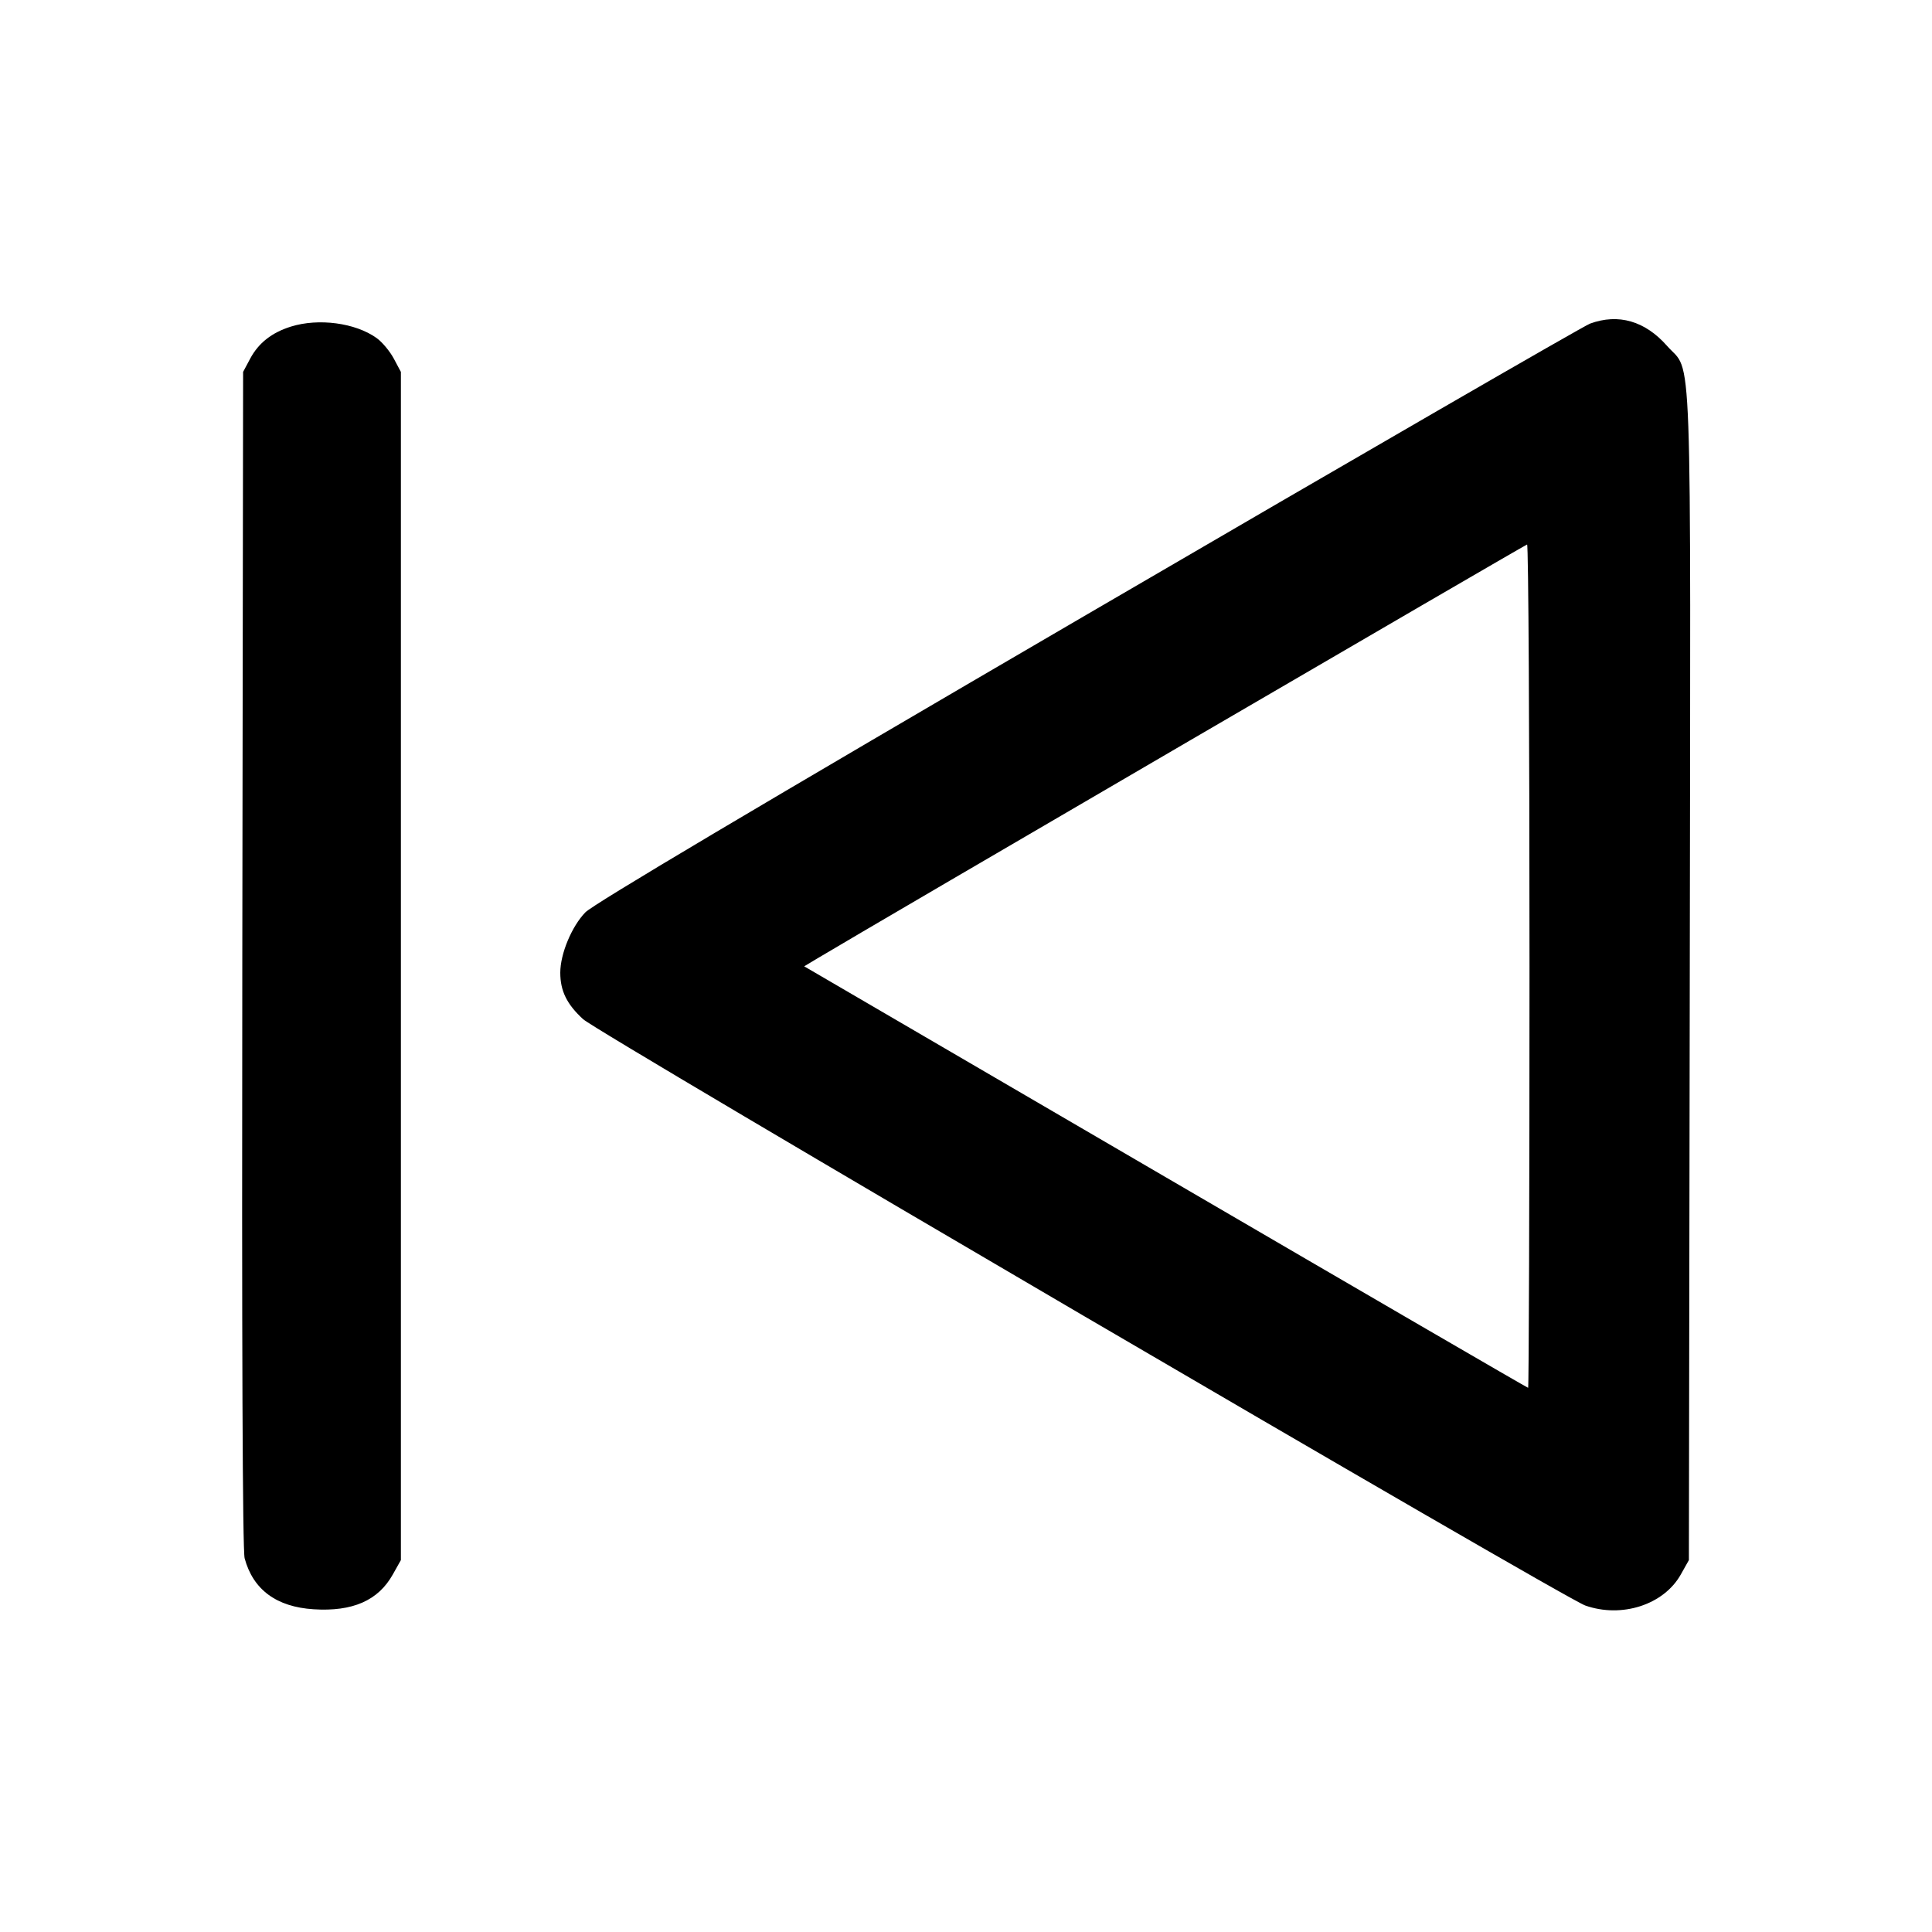 <svg xmlns="http://www.w3.org/2000/svg" width="24" height="24" viewBox="0 0 24 24" fill="none" stroke="currentColor" stroke-width="2" stroke-linecap="round" stroke-linejoin="round" class="icon icon-tabler icons-tabler-outline icon-tabler-player-skip-back"><path d="M19.752 4.020 C 19.671 4.050,16.863 5.673,13.513 7.627 C 9.396 10.028,7.373 11.230,7.272 11.333 C 7.102 11.508,6.960 11.849,6.960 12.083 C 6.960 12.310,7.042 12.476,7.244 12.661 C 7.434 12.835,19.422 19.849,19.692 19.944 C 20.146 20.104,20.669 19.935,20.880 19.558 L 20.980 19.380 20.991 12.122 C 21.002 4.002,21.026 4.657,20.709 4.297 C 20.436 3.987,20.104 3.891,19.752 4.020 M3.614 4.057 C 3.377 4.131,3.212 4.261,3.109 4.453 L 3.020 4.620 3.010 11.914 C 3.003 16.725,3.013 19.259,3.039 19.358 C 3.144 19.747,3.434 19.962,3.896 19.991 C 4.381 20.022,4.699 19.882,4.880 19.558 L 4.980 19.380 4.980 12.000 L 4.980 4.620 4.891 4.453 C 4.842 4.362,4.746 4.247,4.678 4.199 C 4.414 4.010,3.957 3.950,3.614 4.057 M19.000 12.000 C 19.000 14.882,18.992 17.240,18.983 17.240 C 18.973 17.240,16.946 16.062,14.478 14.622 L 9.990 12.004 10.165 11.899 C 10.803 11.516,18.946 6.767,18.970 6.764 C 18.987 6.762,19.000 9.118,19.000 12.000 " stroke="none" fill="black" fill-rule="evenodd"></path></svg>